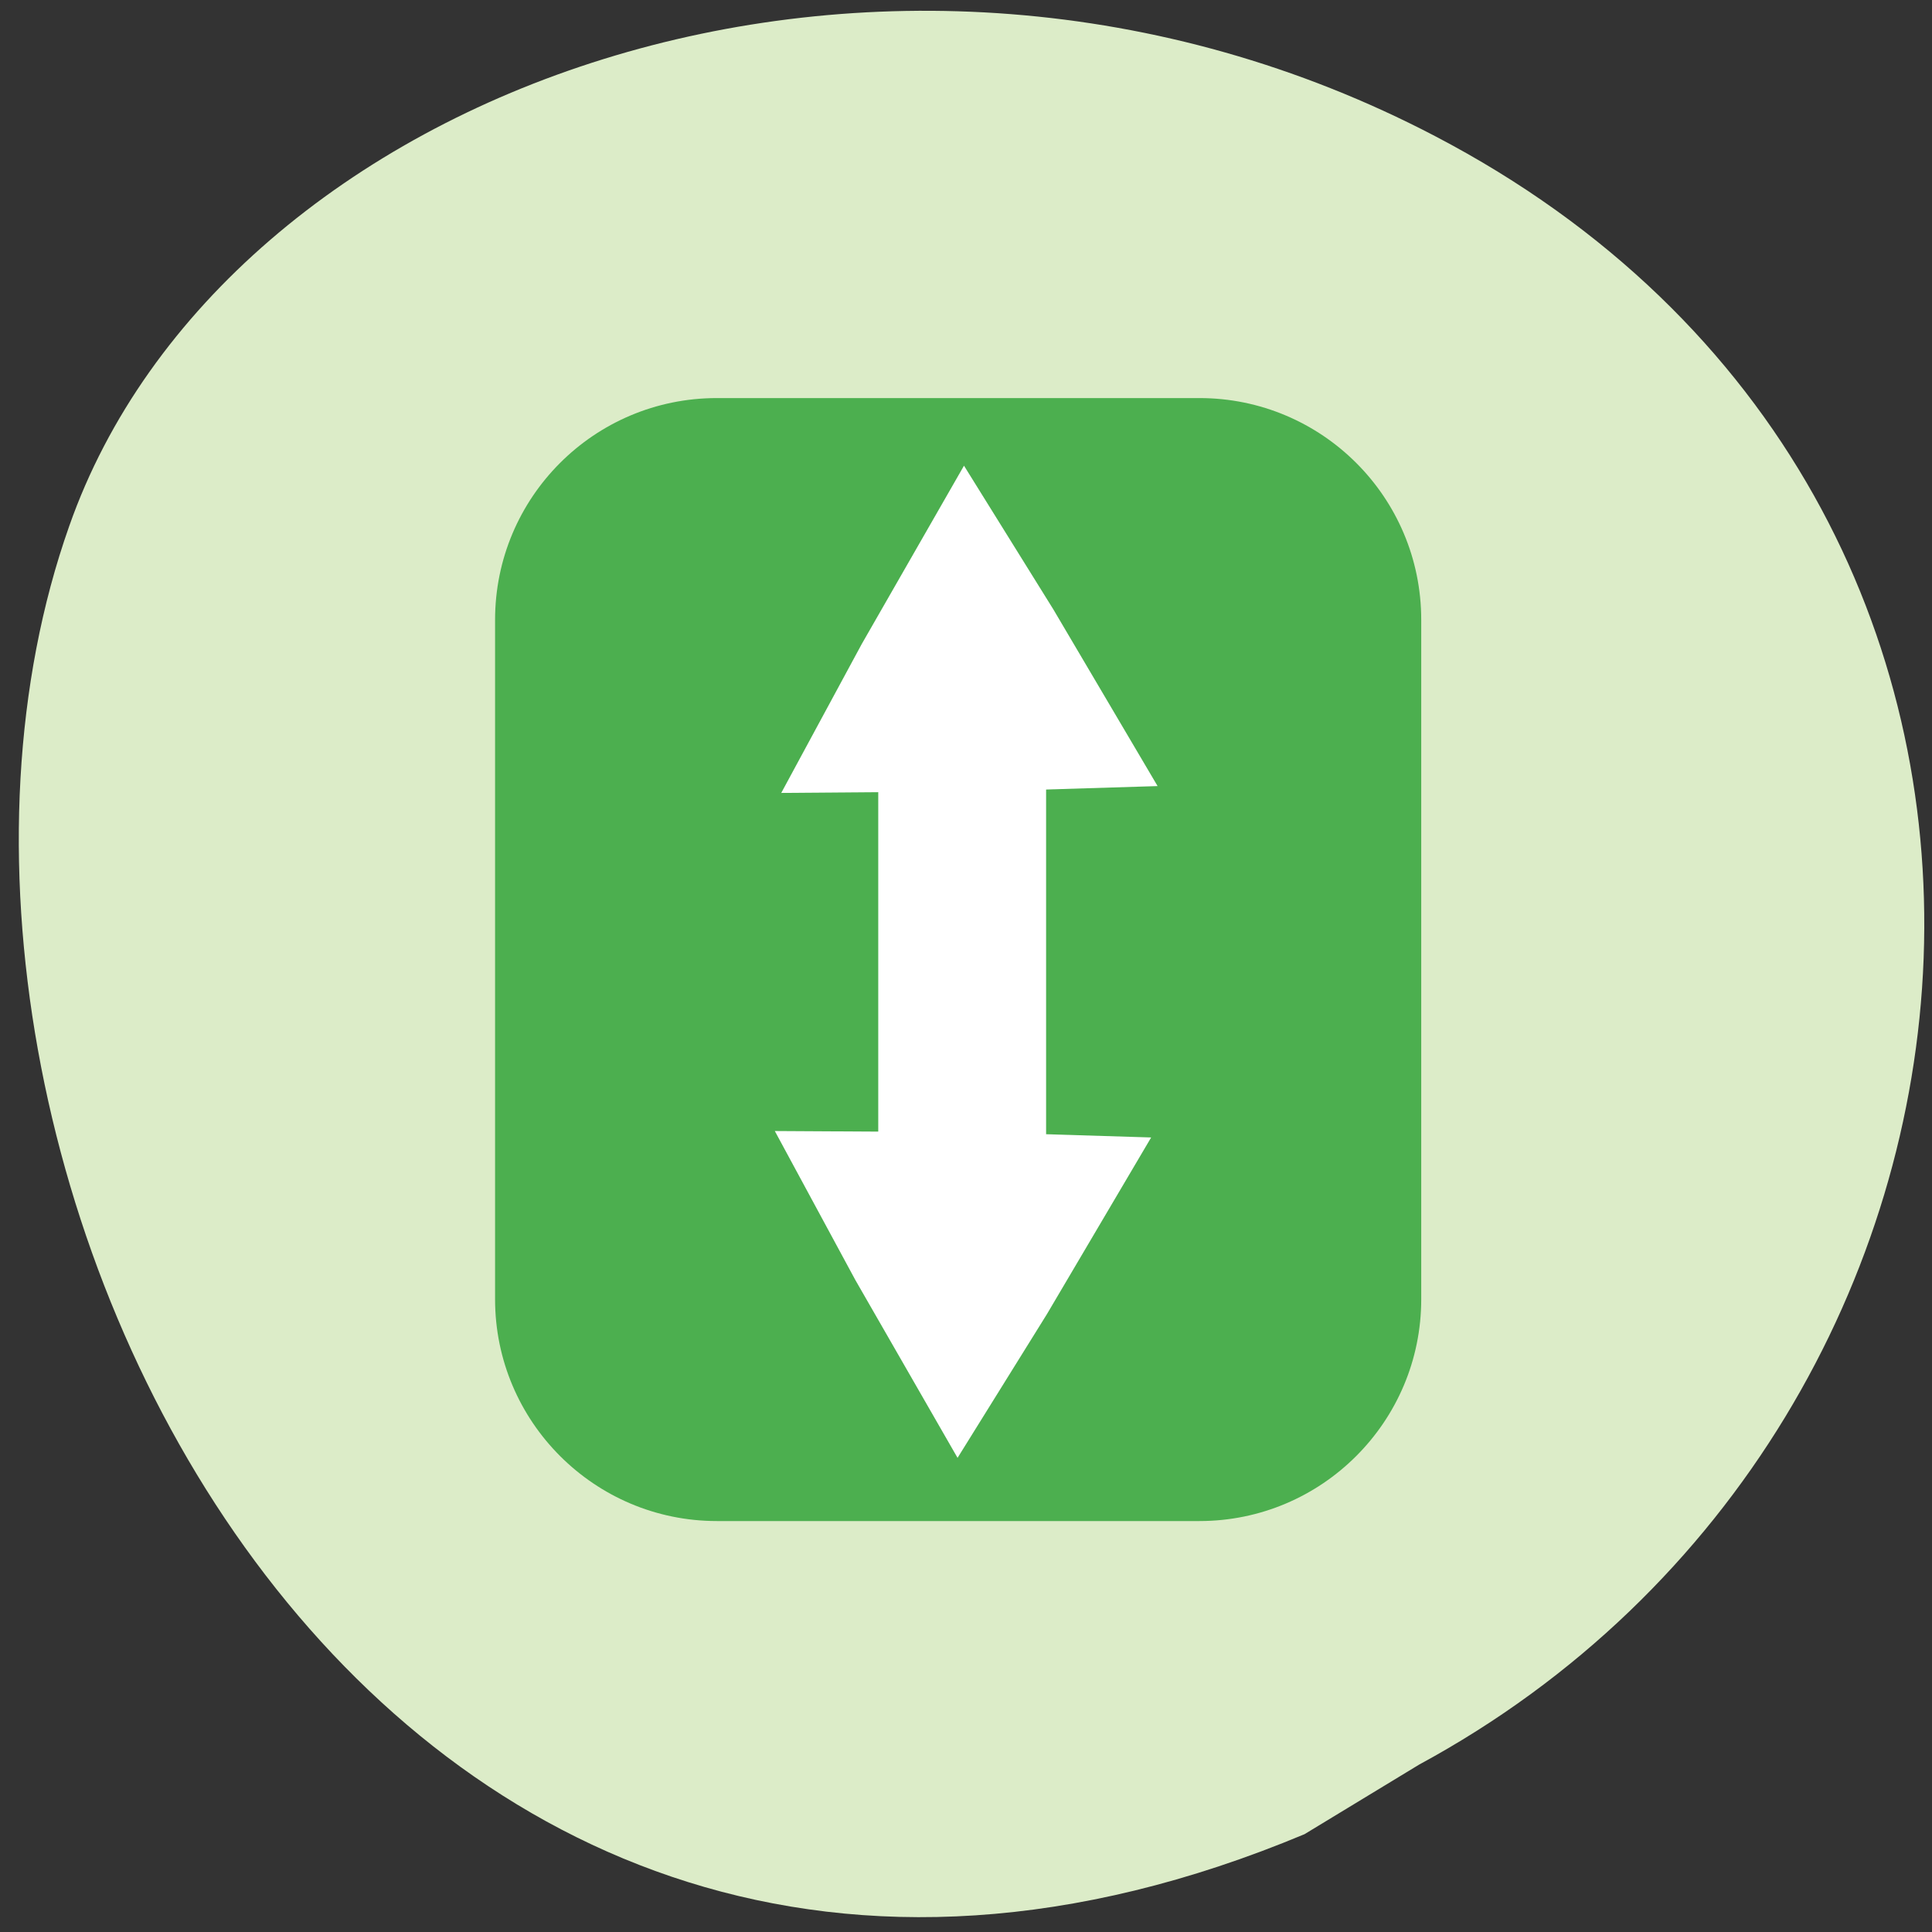 <svg xmlns="http://www.w3.org/2000/svg" viewBox="0 0 48 48"><rect x="0" y="0" width="48" height="48" fill="#333333" stroke="none"/><path d="m 32.41 45.57 c -23.1 9.66 -36.2 -16.91 -30.69 -32.5 c 3.82 -10.88 20.27 -16.83 33.93 -9.69 c 17.24 9 15.27 31.98 -0.39 40.46" style="fill:#dcecc8"/><path d="m 17.81 9.89 h 11.99 c 3.04 0 5.51 2.46 5.51 5.51 v 16.88 c 0 3.04 -2.47 5.51 -5.51 5.51 h -11.99 c -3.04 0 -5.51 -2.47 -5.51 -5.51 v -16.88 c 0 -3.04 2.46 -5.51 5.51 -5.51" style="fill:#4caf4f"/><g style="fill:#fff"><path d="m 21.82 18.45 h 4.17 v 10.73 h -4.17"/><path d="m 19.41 19.7 l 2 -3.7 l 2.54 -4.43 l 2.22 3.57 l 2.59 4.39 l -4.23 0.13"/><path d="m 19.25 28.1 l 2 3.7 l 2.54 4.42 l 2.22 -3.57 l 2.59 -4.39 l -4.23 -0.13"/></g></svg>